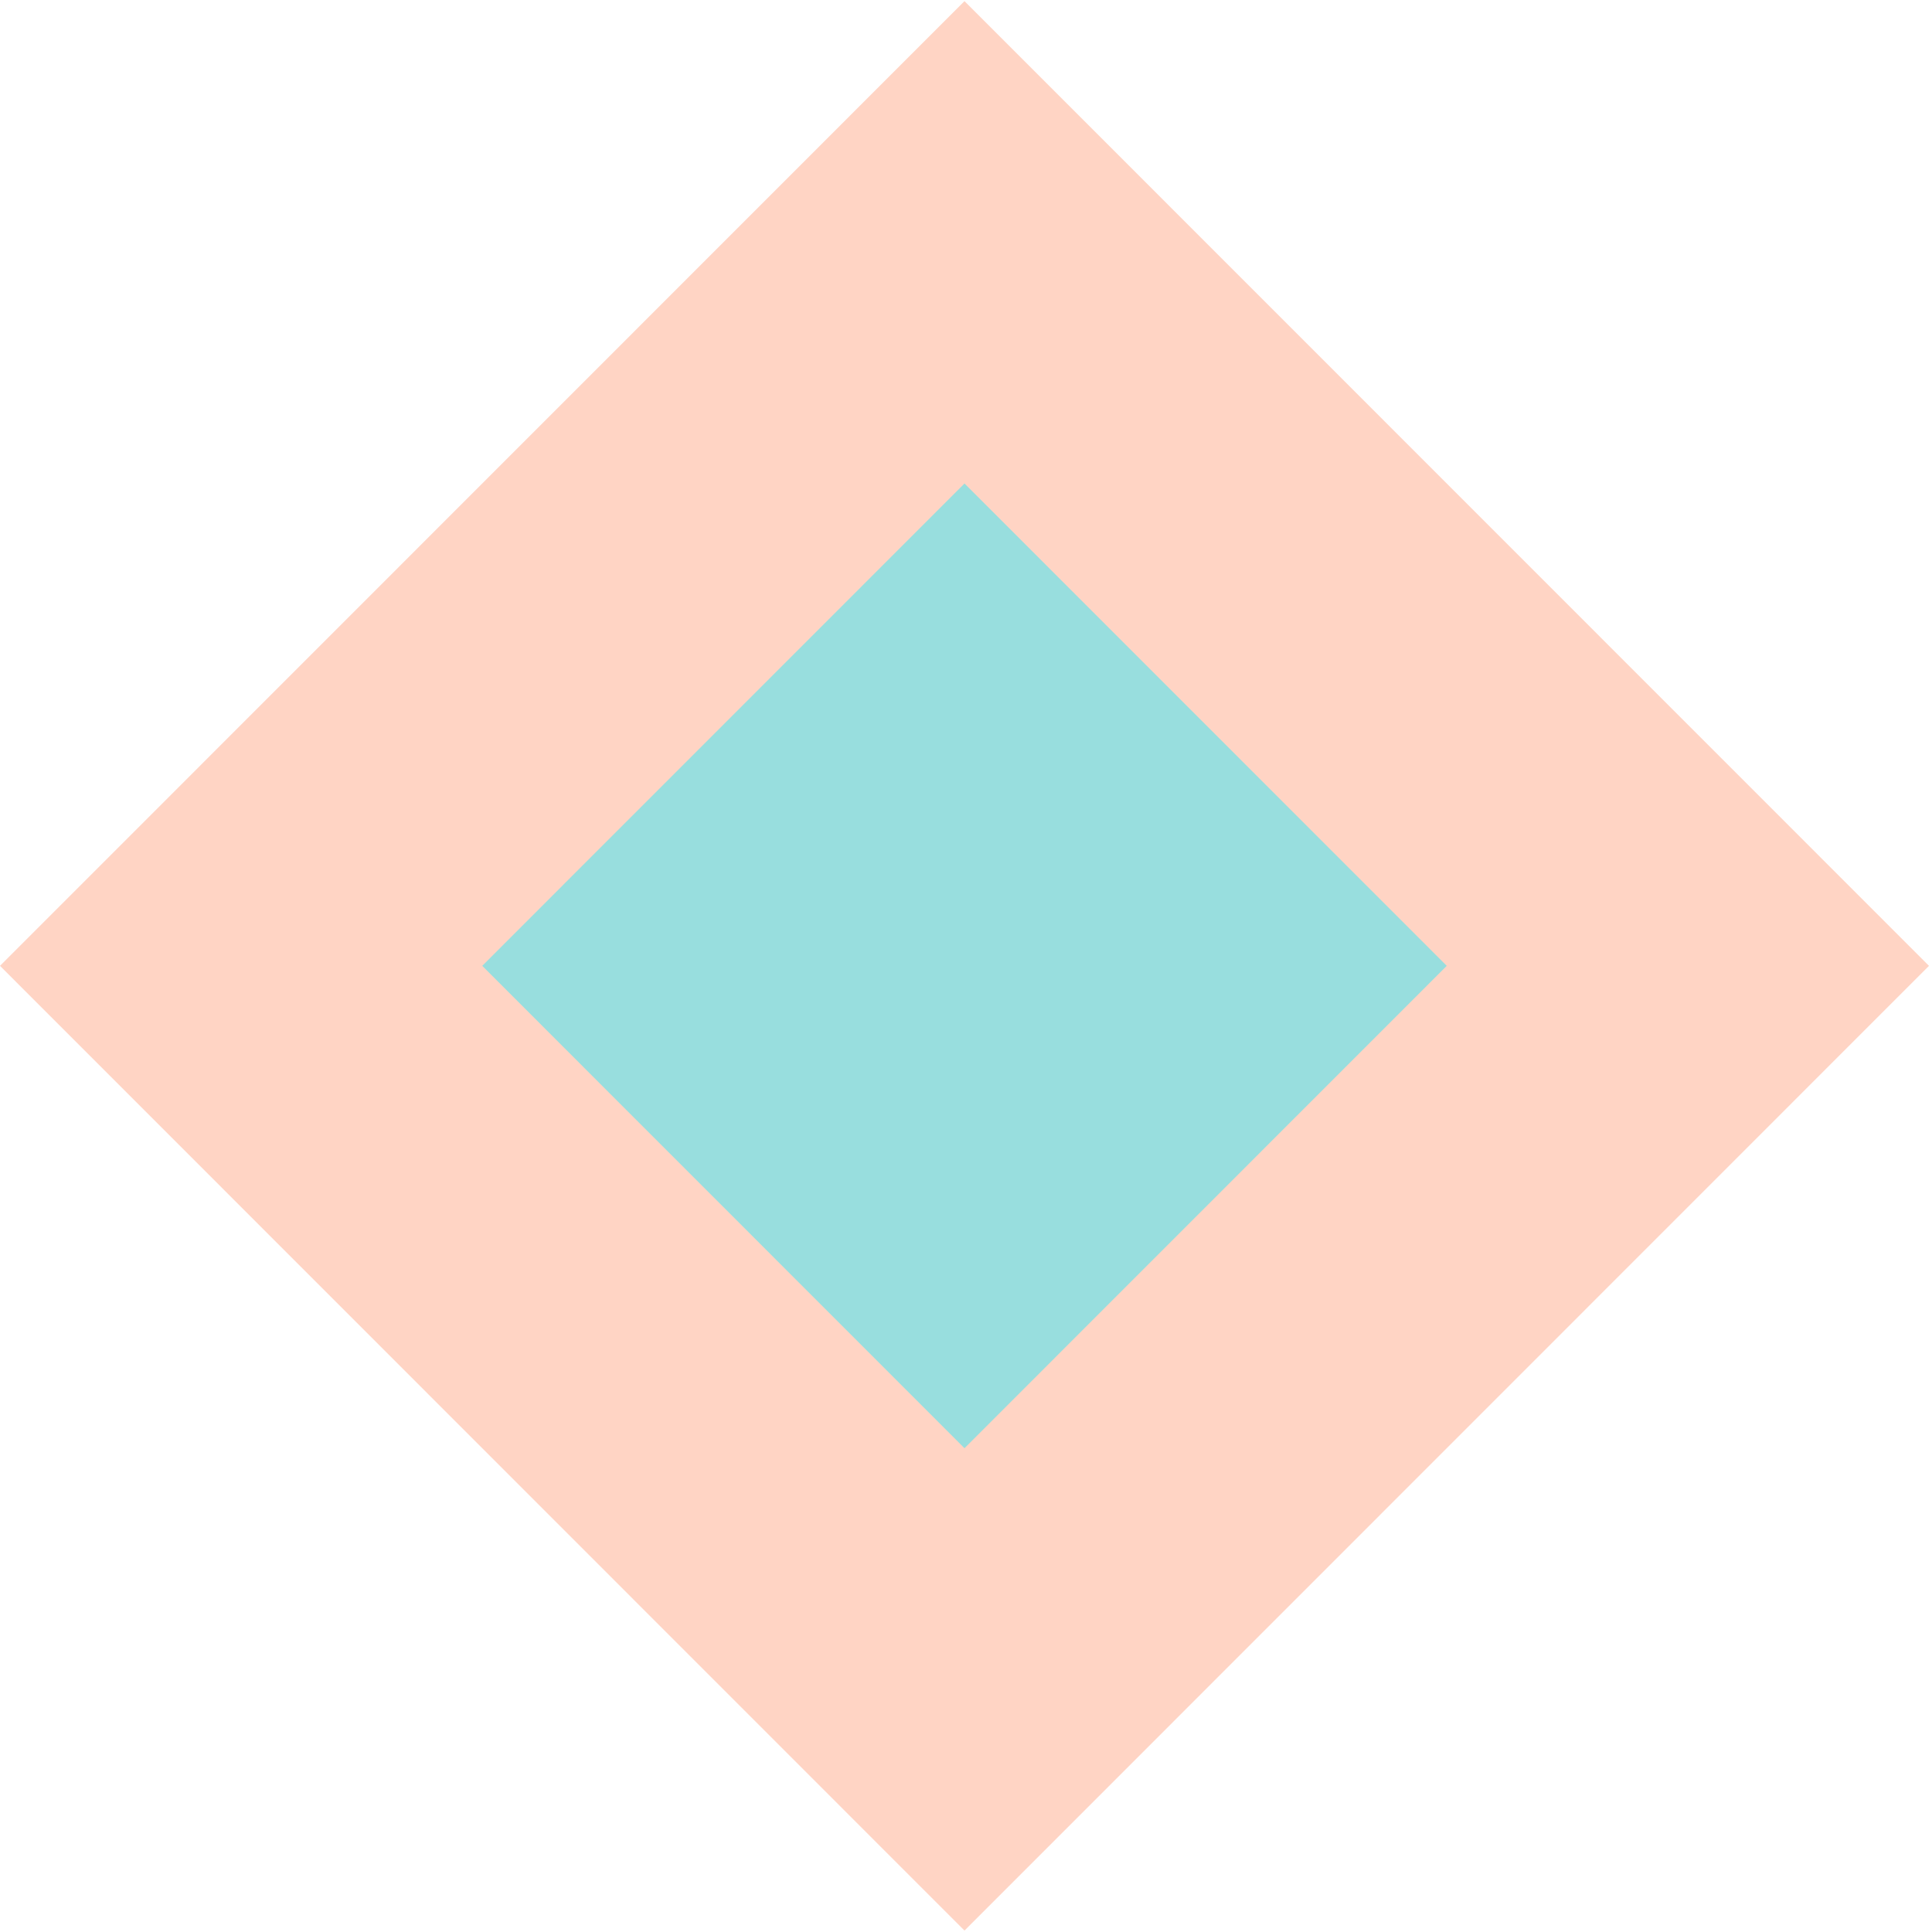 <svg width="160" height="160" viewBox="0 0 160 160" fill="none" xmlns="http://www.w3.org/2000/svg" xmlns:xlink="http://www.w3.org/1999/xlink">
<path d="M79.875,0.093L159.75,79.987L79.875,159.882L0,79.987L79.875,0.093Z" fill="#FFD4C4"/>
<path d="M79.875,40.04L119.813,79.987L79.875,119.935L39.938,79.987L79.875,40.04Z" clip-rule="evenodd" fill-rule="evenodd" fill="#98DEDE"/>
<path d="M79.875,40.04L119.813,79.987L79.875,119.935L39.938,79.987L79.875,40.04Z" clip-rule="evenodd" fill-rule="evenodd" fill="url(#pattern_1_67_1215)" style="mix-blend-mode:overlay"/>
</svg>
